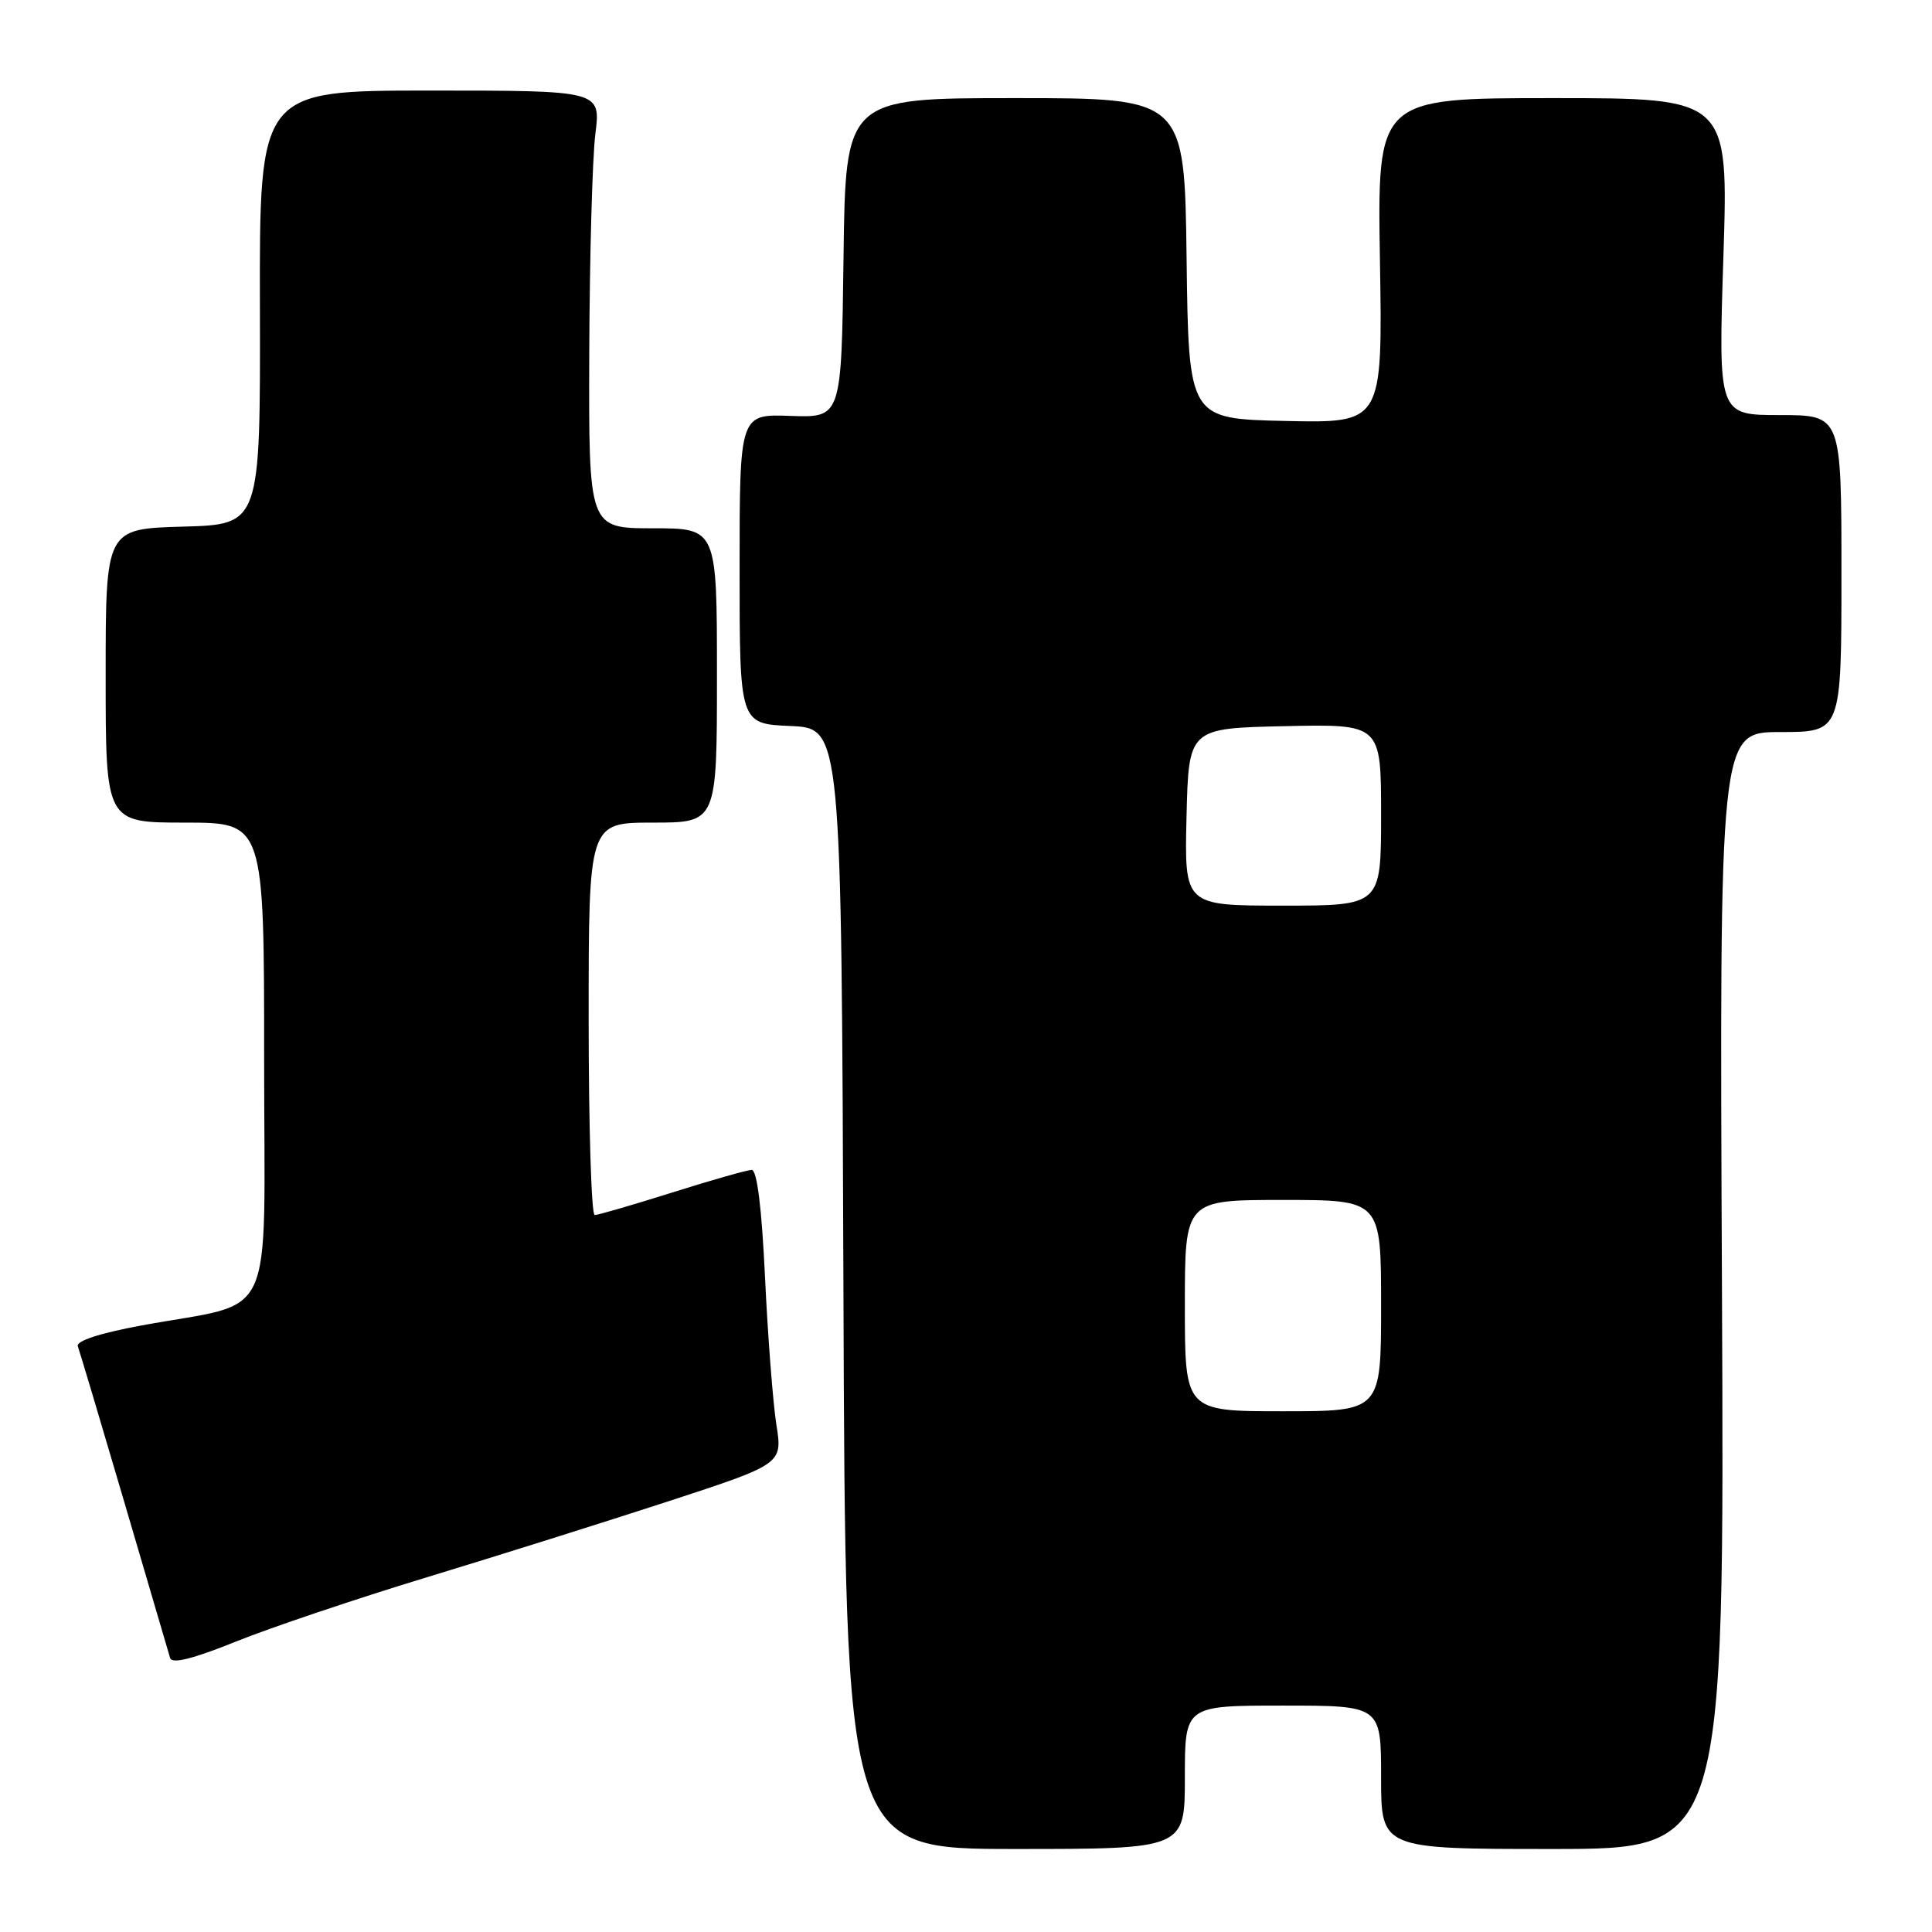 <?xml version="1.0" encoding="UTF-8" standalone="no"?>
<!DOCTYPE svg PUBLIC "-//W3C//DTD SVG 1.1//EN" "http://www.w3.org/Graphics/SVG/1.1/DTD/svg11.dtd" >
<svg xmlns="http://www.w3.org/2000/svg" xmlns:xlink="http://www.w3.org/1999/xlink" version="1.1" viewBox="0 0 256 256">
 <g >
 <path fill="currentColor"
d=" M 157.00 235.50 C 157.00 226.00 157.00 226.00 170.00 226.00 C 183.00 226.00 183.00 226.00 183.00 235.50 C 183.00 245.00 183.00 245.00 205.75 245.00 C 228.50 245.00 228.50 245.00 228.17 171.00 C 227.83 97.00 227.83 97.00 235.92 97.00 C 244.00 97.00 244.00 97.00 244.00 76.00 C 244.00 55.00 244.00 55.00 235.84 55.00 C 227.68 55.00 227.68 55.00 228.36 34.00 C 229.03 13.00 229.03 13.00 205.77 13.00 C 182.50 13.00 182.50 13.00 182.85 34.53 C 183.20 56.06 183.20 56.06 170.35 55.78 C 157.50 55.50 157.50 55.50 157.23 34.25 C 156.96 13.00 156.96 13.00 134.50 13.00 C 112.04 13.00 112.04 13.00 111.77 34.18 C 111.50 55.35 111.50 55.35 104.75 55.11 C 98.00 54.86 98.00 54.86 98.00 75.39 C 98.00 95.91 98.00 95.91 104.75 96.20 C 111.50 96.50 111.50 96.50 111.76 170.75 C 112.01 245.00 112.01 245.00 134.51 245.00 C 157.00 245.00 157.00 245.00 157.00 235.50 Z  M 56.55 209.00 C 65.87 206.17 80.29 201.63 88.60 198.92 C 103.70 193.98 103.70 193.98 102.87 188.75 C 102.42 185.87 101.74 177.10 101.37 169.26 C 100.93 159.96 100.31 155.01 99.60 155.02 C 98.99 155.03 94.25 156.38 89.05 158.02 C 83.85 159.66 79.24 161.00 78.80 161.00 C 78.36 161.00 78.00 149.30 78.00 135.00 C 78.00 109.00 78.00 109.00 86.50 109.00 C 95.00 109.00 95.00 109.00 95.00 89.50 C 95.00 70.00 95.00 70.00 86.50 70.00 C 78.00 70.00 78.00 70.00 78.08 46.75 C 78.13 33.96 78.49 20.91 78.89 17.75 C 79.61 12.00 79.61 12.00 56.99 12.00 C 34.37 12.00 34.37 12.00 34.44 40.75 C 34.50 69.50 34.50 69.50 24.25 69.78 C 14.00 70.07 14.00 70.07 14.00 89.53 C 14.00 109.00 14.00 109.00 24.50 109.00 C 35.00 109.00 35.00 109.00 35.00 140.45 C 35.00 176.30 36.86 172.28 18.70 175.64 C 13.19 176.66 10.05 177.69 10.31 178.39 C 10.54 179.00 13.31 188.28 16.46 199.00 C 19.61 209.72 22.35 219.04 22.54 219.69 C 22.78 220.51 25.54 219.82 31.25 217.52 C 35.84 215.67 47.23 211.83 56.55 209.00 Z  M 157.00 173.00 C 157.00 159.00 157.00 159.00 170.00 159.00 C 183.00 159.00 183.00 159.00 183.00 173.00 C 183.00 187.00 183.00 187.00 170.00 187.00 C 157.00 187.00 157.00 187.00 157.00 173.00 Z  M 157.22 108.25 C 157.50 96.50 157.50 96.50 170.25 96.22 C 183.00 95.94 183.00 95.94 183.00 107.97 C 183.00 120.00 183.00 120.00 169.97 120.00 C 156.94 120.00 156.94 120.00 157.22 108.25 Z "/>
</g>
</svg>
